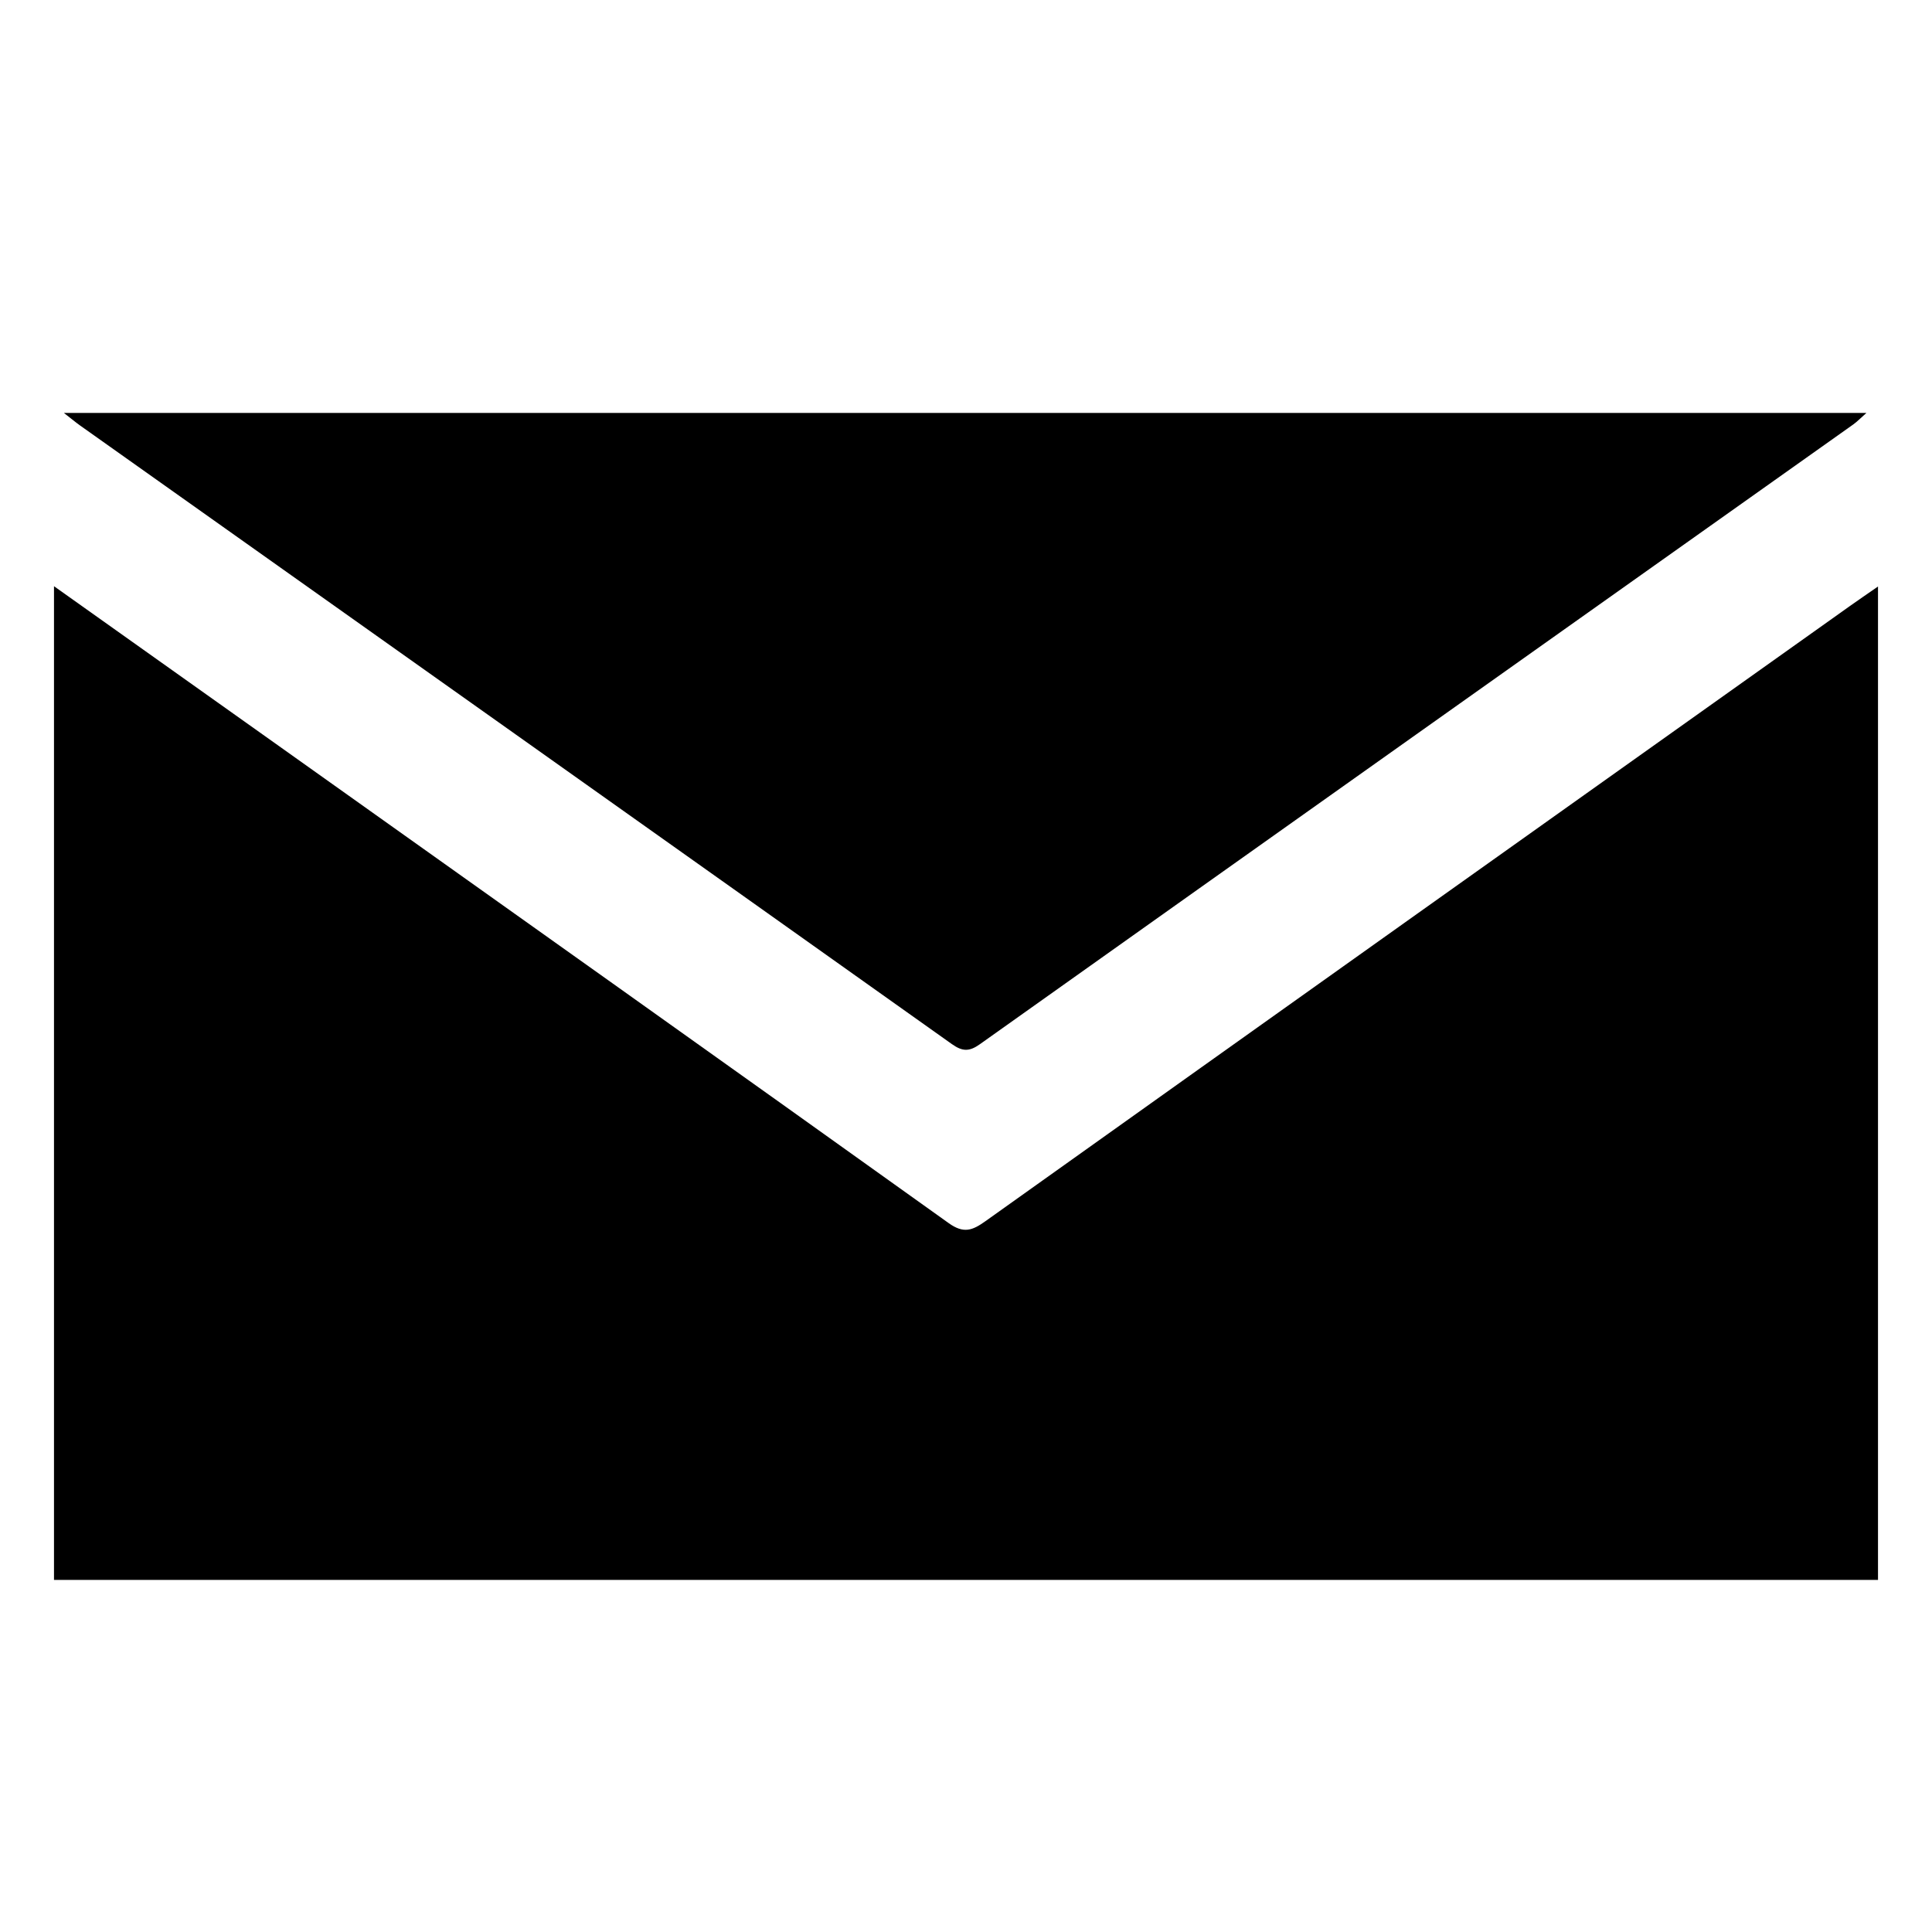 <?xml version="1.0" encoding="utf-8"?>
<!-- Generator: Adobe Illustrator 16.0.0, SVG Export Plug-In . SVG Version: 6.00 Build 0)  -->
<!DOCTYPE svg PUBLIC "-//W3C//DTD SVG 1.1//EN" "http://www.w3.org/Graphics/SVG/1.1/DTD/svg11.dtd">
<svg version="1.1" id="Layer_1" xmlns="http://www.w3.org/2000/svg" xmlns:xlink="http://www.w3.org/1999/xlink" x="0px" y="0px"
	 width="2000px" height="2000px" viewBox="0 0 2000 2000" enable-background="new 0 0 2000 2000" xml:space="preserve">
<g>
	<path fill="none" d="M55.896,606.838c0,345.473,0,687.383,0,1028.69c630.644,0,1259.768,0,1888.21,0
		c0-343.027,0-684.326,0-1028.378c-11.248,7.805-20.349,13.985-29.313,20.362c-298.315,212.137-596.671,424.221-894.739,636.708
		c-13.391,9.546-22.42,13.087-37.97,1.962c-231.675-165.756-463.917-330.708-696.047-495.824
		C210.235,716.438,134.378,662.597,55.896,606.838z M66.15,427.471c8.211,6.393,12.323,9.861,16.695,12.959
		C383.7,653.812,684.621,867.102,985.274,1080.767c10.862,7.718,17.938,8.12,29.032,0.236
		c301.217-214.082,602.715-427.762,904.125-641.574c4.075-2.889,7.578-6.59,13.671-11.958
		C1309.471,427.471,690.523,427.471,66.15,427.471z"/>
	<path fill-rule="evenodd" clip-rule="evenodd" d="M55.896,606.838c78.483,55.758,154.34,109.6,230.14,163.52
		c232.13,165.116,464.373,330.068,696.047,495.824c15.55,11.125,24.58,7.584,37.97-1.962
		c298.068-212.486,596.424-424.571,894.739-636.708c8.965-6.377,18.065-12.557,29.313-20.362c0,344.053,0,685.351,0,1028.378
		c-628.442,0-1257.566,0-1888.21,0C55.896,1294.222,55.896,952.311,55.896,606.838z"/>
	<path fill-rule="evenodd" clip-rule="evenodd" d="M66.15,427.471c624.374,0,1243.321,0,1865.953,0
		c-6.093,5.367-9.596,9.068-13.671,11.958c-301.41,213.812-602.908,427.492-904.125,641.574c-11.094,7.884-18.17,7.481-29.032-0.236
		C684.621,867.102,383.7,653.812,82.845,440.43C78.473,437.332,74.361,433.864,66.15,427.471z"/>
</g>
</svg>
